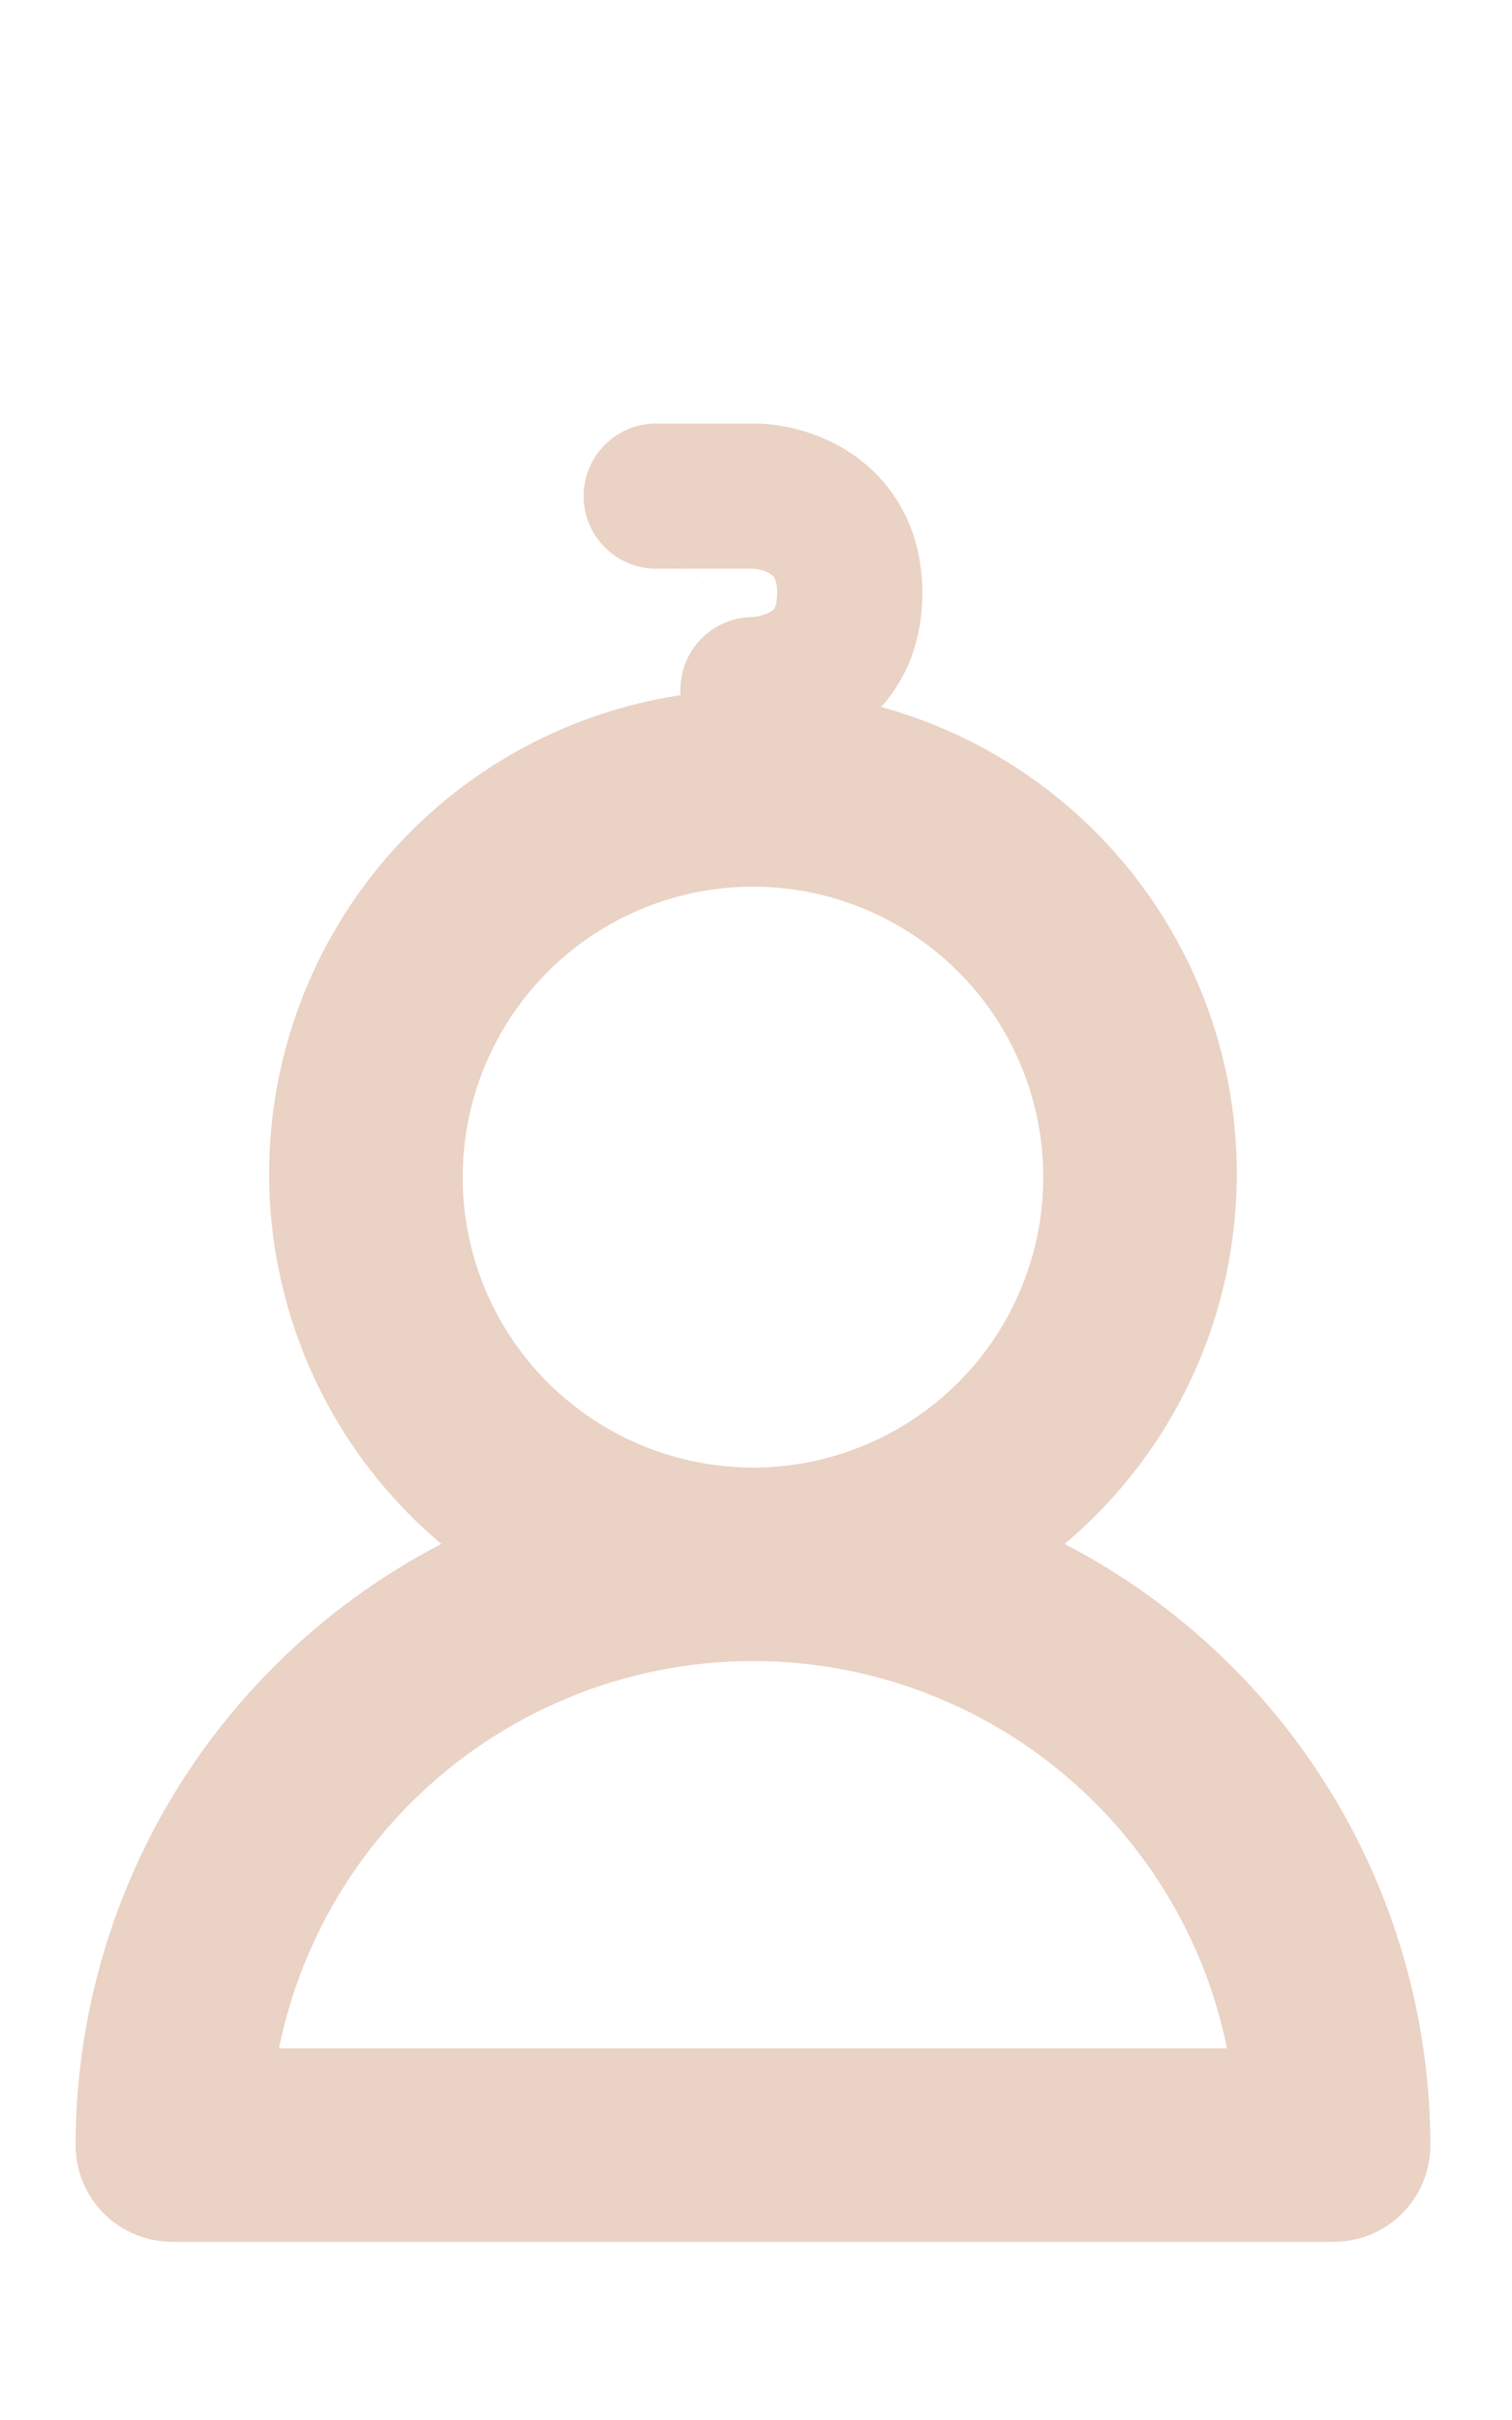 <svg width="10" height="16" viewBox="0 0 10 16" fill="none" xmlns="http://www.w3.org/2000/svg">
<path fill-rule="evenodd" clip-rule="evenodd" d="M4.34 2.8C4.075 2.8 3.86 3.015 3.86 3.28C3.86 3.545 4.075 3.76 4.34 3.76H4.526L4.971 4.08C4.71 4.085 4.5 4.298 4.5 4.56C4.5 4.572 4.5 4.584 4.501 4.596C4.016 4.67 3.551 4.854 3.146 5.138C2.608 5.514 2.199 6.047 1.974 6.663C1.749 7.28 1.719 7.95 1.888 8.585C2.057 9.219 2.417 9.786 2.919 10.208C2.191 10.586 1.58 11.156 1.153 11.857C0.727 12.557 0.501 13.362 0.5 14.182C0.5 14.352 0.567 14.515 0.687 14.635C0.807 14.755 0.97 14.822 1.14 14.822H8.82C8.99 14.822 9.153 14.755 9.273 14.635C9.393 14.515 9.46 14.352 9.46 14.182C9.459 13.362 9.233 12.557 8.807 11.857C8.38 11.156 7.769 10.586 7.041 10.208C7.543 9.786 7.903 9.219 8.072 8.585C8.241 7.95 8.211 7.28 7.986 6.663C7.761 6.047 7.352 5.514 6.814 5.138C6.513 4.927 6.178 4.771 5.827 4.674C5.86 4.639 5.891 4.599 5.919 4.556C6.038 4.379 6.1 4.164 6.1 3.92C6.1 3.508 5.917 3.204 5.66 3.019C5.428 2.851 5.163 2.8 4.98 2.8H4.34ZM4.972 4.08L4.971 4.08L4.971 4.08C4.971 4.08 4.971 4.08 4.972 4.08ZM4.972 4.08L4.973 4.08C4.978 4.08 4.988 4.079 5.001 4.077C5.03 4.072 5.06 4.063 5.085 4.051C5.108 4.039 5.117 4.029 5.121 4.024L5.121 4.024C5.123 4.02 5.14 3.995 5.14 3.92C5.14 3.861 5.128 3.833 5.123 3.824C5.119 3.815 5.112 3.806 5.1 3.798C5.086 3.788 5.065 3.777 5.038 3.77C5.011 3.762 4.989 3.76 4.98 3.76H4.527L3.86 3.28L4.526 3.76H4.527L4.972 4.08ZM3.384 6.716C3.173 7.032 3.06 7.403 3.06 7.783C3.06 8.292 3.262 8.78 3.622 9.14C3.982 9.5 4.471 9.703 4.98 9.703C5.36 9.703 5.731 9.59 6.047 9.379C6.362 9.168 6.609 8.868 6.754 8.517C6.899 8.166 6.937 7.78 6.863 7.408C6.789 7.036 6.606 6.693 6.338 6.425C6.069 6.156 5.727 5.974 5.355 5.899C4.982 5.825 4.596 5.863 4.245 6.009C3.894 6.154 3.595 6.4 3.384 6.716ZM8.115 13.543C7.991 12.932 7.69 12.367 7.243 11.92C6.643 11.32 5.829 10.982 4.98 10.982C4.131 10.982 3.317 11.32 2.717 11.92C2.27 12.367 1.969 12.932 1.845 13.543H8.115Z" fill="#EAD2C4"/>
</svg>
